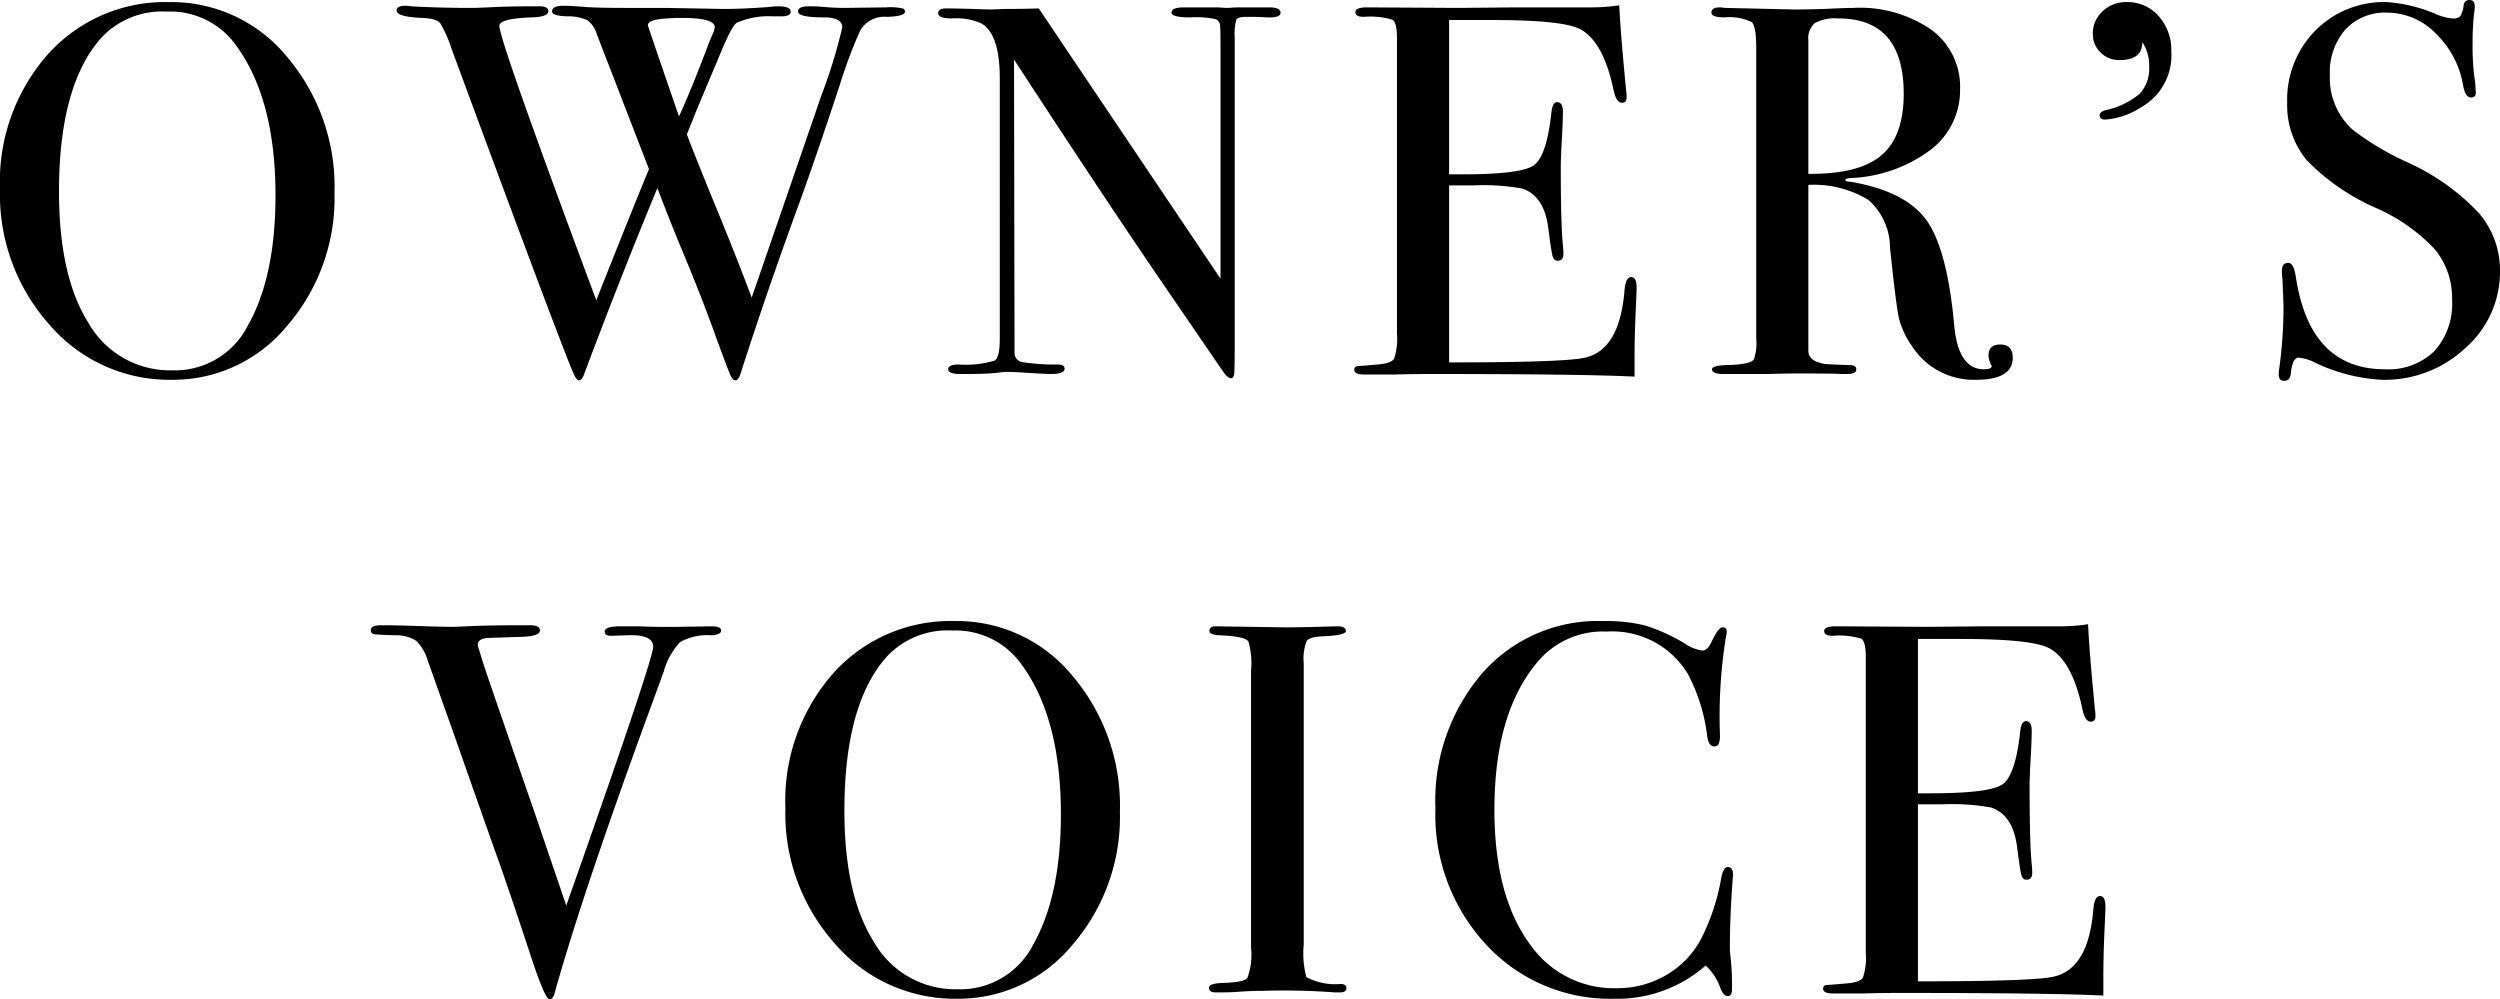 <svg xmlns="http://www.w3.org/2000/svg" width="189.84" height="75.88" viewBox="0 0 189.84 75.88">
  <path id="パス_1453" data-name="パス 1453" d="M-69.24-13.72A14.831,14.831,0,0,1-72.82-3.64,11.2,11.2,0,0,1-81.6.48,11.99,11.99,0,0,1-90.88-3.7,14.839,14.839,0,0,1-94.64-14a14.6,14.6,0,0,1,3.62-10.22,11.958,11.958,0,0,1,9.26-3.98,11.332,11.332,0,0,1,8.92,4.16A15.213,15.213,0,0,1-69.24-13.72Zm-4.48.2q0-7.32-3-11.4a6.132,6.132,0,0,0-5.24-2.56,6.322,6.322,0,0,0-4.96,1.96q-3.24,3.6-3.24,11.72,0,6.44,2.26,10A7.115,7.115,0,0,0-81.56-.24,6.2,6.2,0,0,0-75.84-3.6Q-73.72-7.32-73.72-13.52Zm47.8-13.96q0,.36-1.36.4a2.127,2.127,0,0,0-2.02,1A34.582,34.582,0,0,0-30.84-22q-1.8,5.48-3.2,9.32Q-36.44-6.12-38.4,0q-.16.52-.4.52-.2,0-.38-.4t-1.06-2.8q-1.12-3.12-2.44-6.28-1.04-2.48-2.04-5.12Q-47.52-7.32-50.28.04q-.16.48-.4.48-.2,0-.48-.68-1.24-2.96-9.2-24.52a9.747,9.747,0,0,0-.84-1.9q-.28-.38-1.4-.42-1.92-.08-1.92-.56,0-.36.64-.36a2.485,2.485,0,0,1,.48.04q2.12.12,4.56.12.48,0,1.66-.06t3.06-.06h.44q.68,0,.68.36,0,.44-1.24.48-2.48.08-2.48.64,0,1.12,7.36,20.84,2.68-6.76,4-9.96l-3.96-10.24a2.031,2.031,0,0,0-.74-1.08,3.683,3.683,0,0,0-1.54-.28q-1.12-.04-1.12-.36,0-.44.84-.44.64,0,1.56.08t3.2.08h3.04l4.4.08q1.48,0,3.56-.16a3.446,3.446,0,0,1,.56-.04q.96,0,.96.4,0,.36-.68.36h-.68a6.056,6.056,0,0,0-2.72.48q-.4.2-1.48,2.88-.48,1.12-1.6,3.8l-.72,1.8q.28.8,1.76,4.44,1.92,4.64,3.16,7.96,2.24-6.48,5.28-15.32a40.363,40.363,0,0,0,1.6-5.2q0-.76-1.4-.76-1.96,0-1.96-.44,0-.4.8-.4.68,0,1.08.04.88.08,1.6.08l3.2-.04a4.076,4.076,0,0,1,1.32.1A.286.286,0,0,1-25.92-27.48Zm-14.44,1.2q0-.72-2.48-.72h-.48l-.68.04q-1.44.08-1.44.52,0,.08,2.36,6.92.92-2,2.16-5.28.16-.44.48-1.16ZM2.6-27.4q0,.4-1,.36l-.88-.04H0q-.64,0-.76.22a4.07,4.07,0,0,0-.12,1.34V-2.48Q-.88-.36-.92,0t-.24.36q-.24,0-.56-.44L-6.84-7.56q-4.44-6.52-10.8-16.28l.04,22.32a.7.7,0,0,0,.6.66,16.217,16.217,0,0,0,2.68.18q.52,0,.52.32,0,.4-1.04.4-.36,0-2.28-.12-.64-.04-1.24-.04.04,0-.7.08t-2.26.08h-.4q-.92,0-.92-.36t.8-.36a7.73,7.73,0,0,0,2.74-.3q.38-.26.38-1.7V-22.4q0-3.32-1.36-4.16a4.619,4.619,0,0,0-2.28-.4q-1.04,0-1.04-.4,0-.36.6-.36.8,0,2.04.04t1.32.04q.12,0,1.12-.04,1.32,0,2.56-.04L-1.96-7.2V-25q0-1.24-.04-1.5a.532.532,0,0,0-.32-.4,6.857,6.857,0,0,0-1.92-.14q-1.44,0-1.44-.36,0-.4.96-.4H-2.2q.64.04.76.04.04,0,.72-.04H1.72Q2.6-27.8,2.6-27.4ZM29.64-6.48q0,.16-.08,1.96t-.08,3.44V.24Q25.56.04,13.96.04q-1.4,0-2.76.04H8.96Q8.2.08,8.2-.28a.257.257,0,0,1,.24-.28q.12,0,1.52-.12Q11-.76,11.22-1.12A4.674,4.674,0,0,0,11.44-3V-25.48q0-1.16-.34-1.38a5.823,5.823,0,0,0-2.18-.22q-.64,0-.64-.36t.88-.36l6.84.04q.36,0,4.52-.04h5.6a13.971,13.971,0,0,0,2.2-.16q.08,1.72.36,4.76l.16,1.72a2.742,2.742,0,0,1,.04.52q0,.4-.36.4-.44,0-.64-1-.76-3.6-2.48-4.56-1.28-.72-6.72-.72H15.4v11.72h.96q4.48,0,5.46-.68t1.34-3.96q.08-.84.44-.84.44,0,.44.72t-.08,2.12q-.08,1.4-.08,2.12,0,4.28.16,5.88.04.4.04.68,0,.52-.44.52-.28,0-.38-.34t-.34-2.22q-.32-2.36-1.96-2.92a16.677,16.677,0,0,0-3.76-.24H15.4V-.84q8.8,0,10.32-.36,2.64-.6,3-5.12.08-1,.52-1Q29.64-7.32,29.64-6.48ZM58.2-1.2Q58.2.48,55.4.48a5.577,5.577,0,0,1-4.88-2.6,6.166,6.166,0,0,1-.98-2.16q-.22-1.04-.66-5.28a4.869,4.869,0,0,0-1.64-3.62,8,8,0,0,0-4.56-1.14v12.6q0,.8,1.28,1,.36.04,1.84.08.52,0,.52.32,0,.36-.68.36h-.48Q44.8,0,41.68,0q-.6,0-2.04.04h-3.4q-.88,0-.88-.36,0-.28,1.16-.32,1.88-.04,2.04-.48a3.893,3.893,0,0,0,.16-1.56V-24.76q0-1.6-.34-1.92a3.918,3.918,0,0,0-2.06-.36q-1,0-1-.36,0-.4.64-.4a2.407,2.407,0,0,1,.36.04l5.32.12q.8,0,2.24-.04,1.6-.08,2.24-.08a9.51,9.51,0,0,1,5.9,1.66,5.357,5.357,0,0,1,2.18,4.5,5.7,5.7,0,0,1-2.24,4.62,10.855,10.855,0,0,1-6.08,2.14q-.36.04-.4.12,0,.16.4.16,4.2.72,5.78,2.94t2.1,8.02Q54.08-.32,56-.32q.6,0,.6-.24a.115.115,0,0,0-.04-.08,1.846,1.846,0,0,1-.2-.72q0-.84.88-.84Q58.2-2.2,58.2-1.2ZM49.92-21.24q0-5.72-4.96-5.72a3.187,3.187,0,0,0-1.8.36,1.505,1.505,0,0,0-.48,1.28v10.16q3.84.04,5.54-1.4T49.92-21.24Zm20.32-3.2a4.514,4.514,0,0,1-2.32,4.24,5.7,5.7,0,0,1-2.68.92q-.44,0-.44-.32,0-.28.48-.4a5.983,5.983,0,0,0,2.56-1.24,2.816,2.816,0,0,0,.72-2.08,3.18,3.18,0,0,0-.52-1.84q0,1.36-1.72,1.36a1.98,1.98,0,0,1-1.46-.58,1.931,1.931,0,0,1-.58-1.42,2.253,2.253,0,0,1,.74-1.7,2.548,2.548,0,0,1,1.82-.7,3.147,3.147,0,0,1,2.44,1.06A3.869,3.869,0,0,1,70.24-24.44ZM95.2-7.8a7.687,7.687,0,0,1-2.62,5.86A8.958,8.958,0,0,1,86.28.48,13.233,13.233,0,0,1,81.12-.84a3.316,3.316,0,0,0-1.2-.36q-.48,0-.6,1.16-.04.6-.52.6-.4,0-.4-.48a2.132,2.132,0,0,1,.04-.48,34.921,34.921,0,0,0,.32-4.52q0-.4-.08-2.24a4.065,4.065,0,0,1-.04-.64q0-.6.48-.6.4,0,.56.96Q80.72-.32,86.44-.32A5.026,5.026,0,0,0,90.22-1.7a5.367,5.367,0,0,0,1.34-3.9,5.818,5.818,0,0,0-1.3-3.82,13.563,13.563,0,0,0-4.46-3.14,16.641,16.641,0,0,1-5.28-3.64,6.543,6.543,0,0,1-1.48-4.36,7.462,7.462,0,0,1,2.14-5.48A7.309,7.309,0,0,1,86.6-28.2a11.382,11.382,0,0,1,3.76.92,3.969,3.969,0,0,0,1.24.32.773.773,0,0,0,.58-.16,2.087,2.087,0,0,0,.26-.84.425.425,0,0,1,.44-.4q.4,0,.4.48a2.132,2.132,0,0,1-.04.48,19.085,19.085,0,0,0-.12,2.32,18.137,18.137,0,0,0,.2,3.04l.04.64q.04.44-.36.44-.44,0-.6-.92a7.14,7.14,0,0,0-2.08-3.94,5.179,5.179,0,0,0-3.68-1.58,4.114,4.114,0,0,0-3.18,1.28,4.935,4.935,0,0,0-1.18,3.48A5.3,5.3,0,0,0,84-18.52a21.019,21.019,0,0,0,4.16,2.48,17.063,17.063,0,0,1,5.4,3.82A6.656,6.656,0,0,1,95.2-7.8ZM-39.88,19.52q0,.32-.76.36A4.193,4.193,0,0,0-43,20.4a5.407,5.407,0,0,0-1.24,2.24l-1.36,3.72q-4.92,13.48-6.92,20.68-.12.48-.4.48-.32,0-1.32-3-1.8-5.48-2.8-8.24-1.08-3.04-3.2-9.08l-1.92-5.4a3.368,3.368,0,0,0-.88-1.5,2.777,2.777,0,0,0-1.6-.42q-1.32-.04-1.58-.08a.285.285,0,0,1-.26-.32q0-.36.8-.36h.36q.72,0,2.5.06t2.54.06q.2,0,1.54-.06t3.82-.06h.56q.72,0,.72.4,0,.44-1.44.48l-2.44.08q-.84.04-.84.52a1.309,1.309,0,0,0,.08.32l.32,1.04q.08.32,3.88,11.28.64,1.88,2.44,7.16,6.6-18.68,6.6-19.64T-47,19.88l-1.24.04q-.48,0-.48-.32,0-.4,1.2-.4h1.36q1.12.04,1.64.04h1.28l2.64-.04Q-39.88,19.2-39.88,19.52ZM-9.6,33.28a14.831,14.831,0,0,1-3.58,10.08,11.2,11.2,0,0,1-8.78,4.12,11.99,11.99,0,0,1-9.28-4.18A14.839,14.839,0,0,1-35,33a14.6,14.6,0,0,1,3.62-10.22,11.958,11.958,0,0,1,9.26-3.98,11.332,11.332,0,0,1,8.92,4.16A15.213,15.213,0,0,1-9.6,33.28Zm-4.48.2q0-7.32-3-11.4a6.132,6.132,0,0,0-5.24-2.56,6.322,6.322,0,0,0-4.96,1.96q-3.24,3.6-3.24,11.72,0,6.44,2.26,10a7.115,7.115,0,0,0,6.34,3.56A6.2,6.2,0,0,0-16.2,43.4Q-14.08,39.68-14.08,33.48ZM7.6,46.68q0,.32-.48.32h-.4a51.2,51.2,0,0,0-5.44-.12q-1,0-2,.08-.52.04-1.6.04-.52,0-.52-.36,0-.32,1.04-.36,1.6-.04,1.88-.38a5.087,5.087,0,0,0,.28-2.3V22.56a5.923,5.923,0,0,0-.2-2.2q-.24-.4-2.2-.48-.76-.04-.76-.32,0-.36.48-.36l5.4.08q.6,0,2.32-.04l1.52-.04q.64,0,.64.36,0,.32-1.76.4-1,.04-1.22.36A3.761,3.761,0,0,0,4.36,22V43.36a7.065,7.065,0,0,0,.2,2.48,4.723,4.723,0,0,0,2.6.52Q7.6,46.36,7.6,46.68Zm29.36-8.6q0-.08-.08,1.08-.16,2.32-.16,4.48,0,.24.08.98a16.892,16.892,0,0,1,.08,1.78v.36q0,.52-.32.52t-.56-.6a4.115,4.115,0,0,0-1.12-1.72,10.152,10.152,0,0,1-6.92,2.52,12.807,12.807,0,0,1-9.74-4.1,14.489,14.489,0,0,1-3.86-10.34A14.86,14.86,0,0,1,17.9,22.78a11.669,11.669,0,0,1,9.14-3.98,12.567,12.567,0,0,1,3.26.34,13.773,13.773,0,0,1,3.02,1.38,3.025,3.025,0,0,0,1.32.52q.36,0,.68-.64.52-1.12.84-1.12a.283.283,0,0,1,.32.32,2.738,2.738,0,0,1-.08.52,38.332,38.332,0,0,0-.44,7.2,1.721,1.721,0,0,1-.12.88.432.432,0,0,1-.32.12q-.4,0-.52-.76a13.531,13.531,0,0,0-1.48-4.76,6.7,6.7,0,0,0-6.16-3.2,6.437,6.437,0,0,0-5.12,2.16q-3.4,3.88-3.4,11.36,0,6.68,2.8,10.36a7.747,7.747,0,0,0,6.48,3.2,7.311,7.311,0,0,0,3.8-1.02,6.88,6.88,0,0,0,2.64-2.78,16.115,16.115,0,0,0,1.48-4.44q.16-.96.52-.96Q36.96,37.48,36.96,38.08Zm28.28,2.44q0,.16-.08,1.96t-.08,3.44v1.32q-3.92-.2-15.52-.2-1.4,0-2.76.04H44.56q-.76,0-.76-.36a.257.257,0,0,1,.24-.28q.12,0,1.52-.12,1.04-.08,1.26-.44A4.674,4.674,0,0,0,47.04,44V21.52q0-1.16-.34-1.38a5.823,5.823,0,0,0-2.18-.22q-.64,0-.64-.36t.88-.36l6.84.04q.36,0,4.52-.04h5.6a13.971,13.971,0,0,0,2.2-.16q.08,1.72.36,4.76l.16,1.72a2.742,2.742,0,0,1,.04.52q0,.4-.36.4-.44,0-.64-1-.76-3.6-2.48-4.56-1.28-.72-6.72-.72H51V31.88h.96q4.48,0,5.46-.68t1.34-3.96q.08-.84.44-.84.44,0,.44.72t-.08,2.12q-.08,1.4-.08,2.12,0,4.28.16,5.88.04.4.04.68,0,.52-.44.52-.28,0-.38-.34t-.34-2.22q-.32-2.36-1.96-2.92a16.677,16.677,0,0,0-3.76-.24H51V46.16q8.8,0,10.32-.36,2.64-.6,3-5.12.08-1,.52-1Q65.24,39.68,65.24,40.52Z" transform="translate(94.64 28.36)"/>
</svg>
